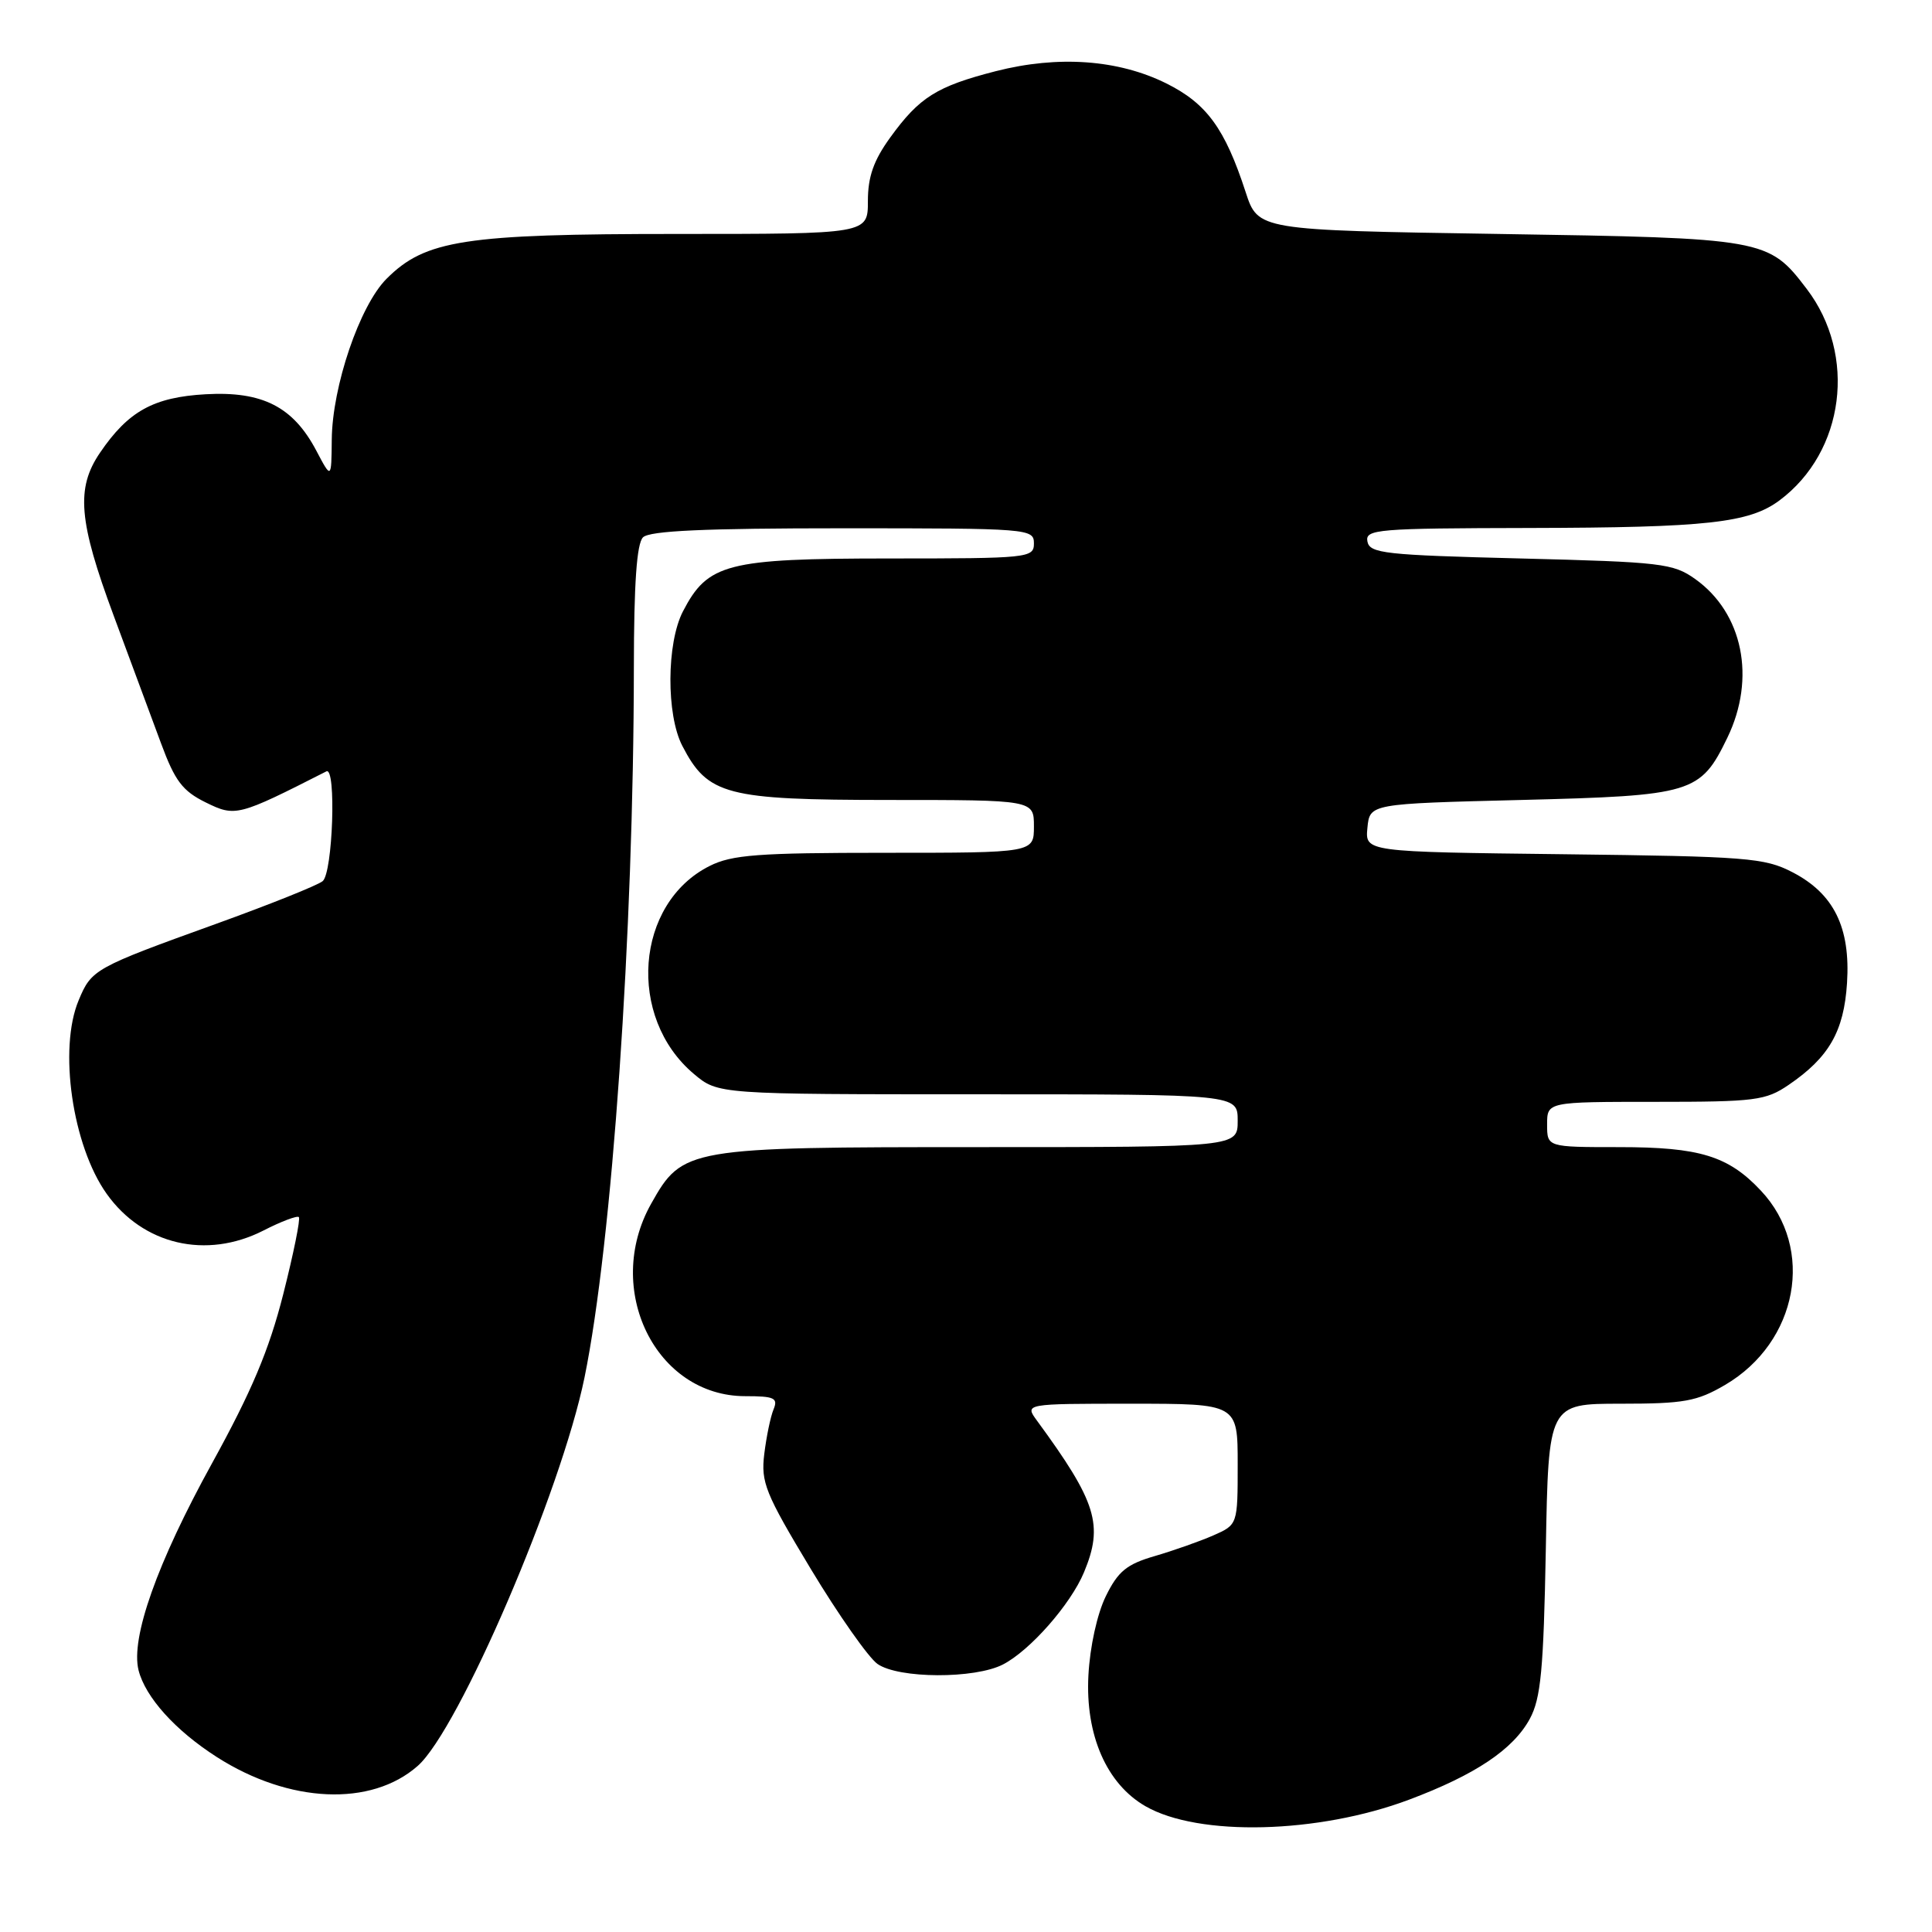 <?xml version="1.0" encoding="UTF-8" standalone="no"?>
<!DOCTYPE svg PUBLIC "-//W3C//DTD SVG 1.1//EN" "http://www.w3.org/Graphics/SVG/1.1/DTD/svg11.dtd" >
<svg xmlns="http://www.w3.org/2000/svg" xmlns:xlink="http://www.w3.org/1999/xlink" version="1.1" viewBox="0 0 256 256">
 <g >
 <path fill="currentColor"
d=" M 186.70 238.47 C 195.49 235.17 200.51 231.81 202.71 227.75 C 204.17 225.05 204.53 221.27 204.83 205.25 C 205.18 186.00 205.18 186.00 214.75 186.00 C 223.15 186.00 224.85 185.69 228.58 183.51 C 238.24 177.84 240.54 165.43 233.33 157.77 C 229.01 153.16 225.21 152.00 214.53 152.00 C 205.00 152.00 205.00 152.00 205.00 149.00 C 205.00 146.00 205.00 146.00 219.35 146.00 C 232.59 146.00 233.96 145.83 237.01 143.75 C 242.35 140.11 244.33 136.67 244.74 130.26 C 245.21 122.90 243.00 118.41 237.50 115.57 C 233.81 113.66 231.49 113.48 207.19 113.19 C 180.88 112.88 180.88 112.88 181.19 109.69 C 181.50 106.50 181.50 106.50 201.55 106.00 C 224.30 105.43 225.31 105.13 228.89 97.74 C 232.70 89.86 230.95 81.24 224.63 76.73 C 221.71 74.65 220.16 74.47 201.51 74.00 C 183.50 73.55 181.49 73.33 181.19 71.75 C 180.88 70.13 182.44 70.00 202.68 69.96 C 226.20 69.91 231.79 69.29 235.80 66.30 C 244.44 59.85 246.08 47.04 239.39 38.27 C 234.33 31.63 233.88 31.55 198.60 31.00 C 166.70 30.50 166.70 30.50 165.05 25.44 C 162.31 17.03 159.89 13.71 154.54 11.05 C 148.17 7.89 140.22 7.32 131.95 9.43 C 124.12 11.44 121.83 12.88 117.98 18.19 C 115.76 21.25 115.00 23.41 115.00 26.65 C 115.00 31.00 115.00 31.00 89.68 31.00 C 61.54 31.00 56.36 31.80 51.23 36.93 C 47.66 40.49 44.02 51.20 43.96 58.27 C 43.91 63.50 43.91 63.50 41.91 59.71 C 38.84 53.89 34.77 51.82 27.26 52.24 C 20.34 52.63 17.00 54.48 13.25 59.99 C 10.04 64.70 10.41 69.05 15.06 81.57 C 17.30 87.58 20.12 95.20 21.34 98.50 C 23.18 103.48 24.18 104.81 27.27 106.33 C 31.19 108.26 31.55 108.16 43.25 102.21 C 44.58 101.54 44.10 115.68 42.75 116.76 C 42.06 117.32 35.71 119.86 28.62 122.42 C 12.49 128.24 12.13 128.44 10.42 132.55 C 7.73 138.97 9.59 151.80 14.13 158.18 C 18.94 164.95 27.33 166.91 34.91 163.05 C 37.27 161.84 39.38 161.05 39.60 161.27 C 39.83 161.50 38.90 166.09 37.53 171.49 C 35.65 178.90 33.34 184.37 28.09 193.90 C 20.82 207.09 17.29 217.04 18.36 221.32 C 19.27 224.90 23.23 229.30 28.75 232.83 C 38.33 238.95 49.17 239.43 55.34 234.00 C 60.80 229.21 74.35 197.65 77.45 182.53 C 81.11 164.63 83.96 123.65 83.99 88.45 C 84.00 77.32 84.37 72.03 85.20 71.20 C 86.07 70.33 93.36 70.00 111.70 70.00 C 136.33 70.00 137.00 70.05 137.00 72.00 C 137.00 73.93 136.33 74.00 117.75 74.00 C 96.30 74.01 93.78 74.66 90.49 81.02 C 88.32 85.22 88.27 94.70 90.41 98.83 C 93.79 105.36 96.20 105.99 117.75 106.00 C 137.00 106.00 137.00 106.00 137.00 109.50 C 137.00 113.00 137.00 113.00 117.25 113.00 C 100.44 113.00 96.98 113.26 94.02 114.75 C 84.17 119.70 83.03 134.80 91.94 142.30 C 95.15 145.00 95.15 145.00 129.58 145.00 C 164.00 145.00 164.00 145.00 164.00 148.50 C 164.00 152.00 164.00 152.00 129.75 152.00 C 90.99 152.00 90.44 152.10 86.28 159.50 C 79.92 170.81 86.86 185.00 98.75 185.00 C 102.61 185.00 103.12 185.24 102.50 186.75 C 102.10 187.71 101.55 190.37 101.27 192.66 C 100.81 196.42 101.39 197.86 107.43 207.89 C 111.10 213.98 115.08 219.64 116.27 220.48 C 119.07 222.44 129.16 222.48 132.90 220.55 C 136.49 218.70 141.86 212.59 143.63 208.35 C 146.25 202.07 145.31 199.03 137.41 188.25 C 135.76 186.00 135.76 186.00 149.88 186.00 C 164.00 186.00 164.00 186.00 164.00 194.02 C 164.00 202.03 164.00 202.03 160.75 203.46 C 158.96 204.24 155.47 205.47 153.00 206.19 C 149.29 207.27 148.15 208.20 146.53 211.50 C 145.38 213.84 144.42 218.20 144.22 222.00 C 143.80 229.90 146.63 236.38 151.79 239.34 C 158.83 243.38 174.66 242.99 186.70 238.47 Z "/>
</g>
</svg>